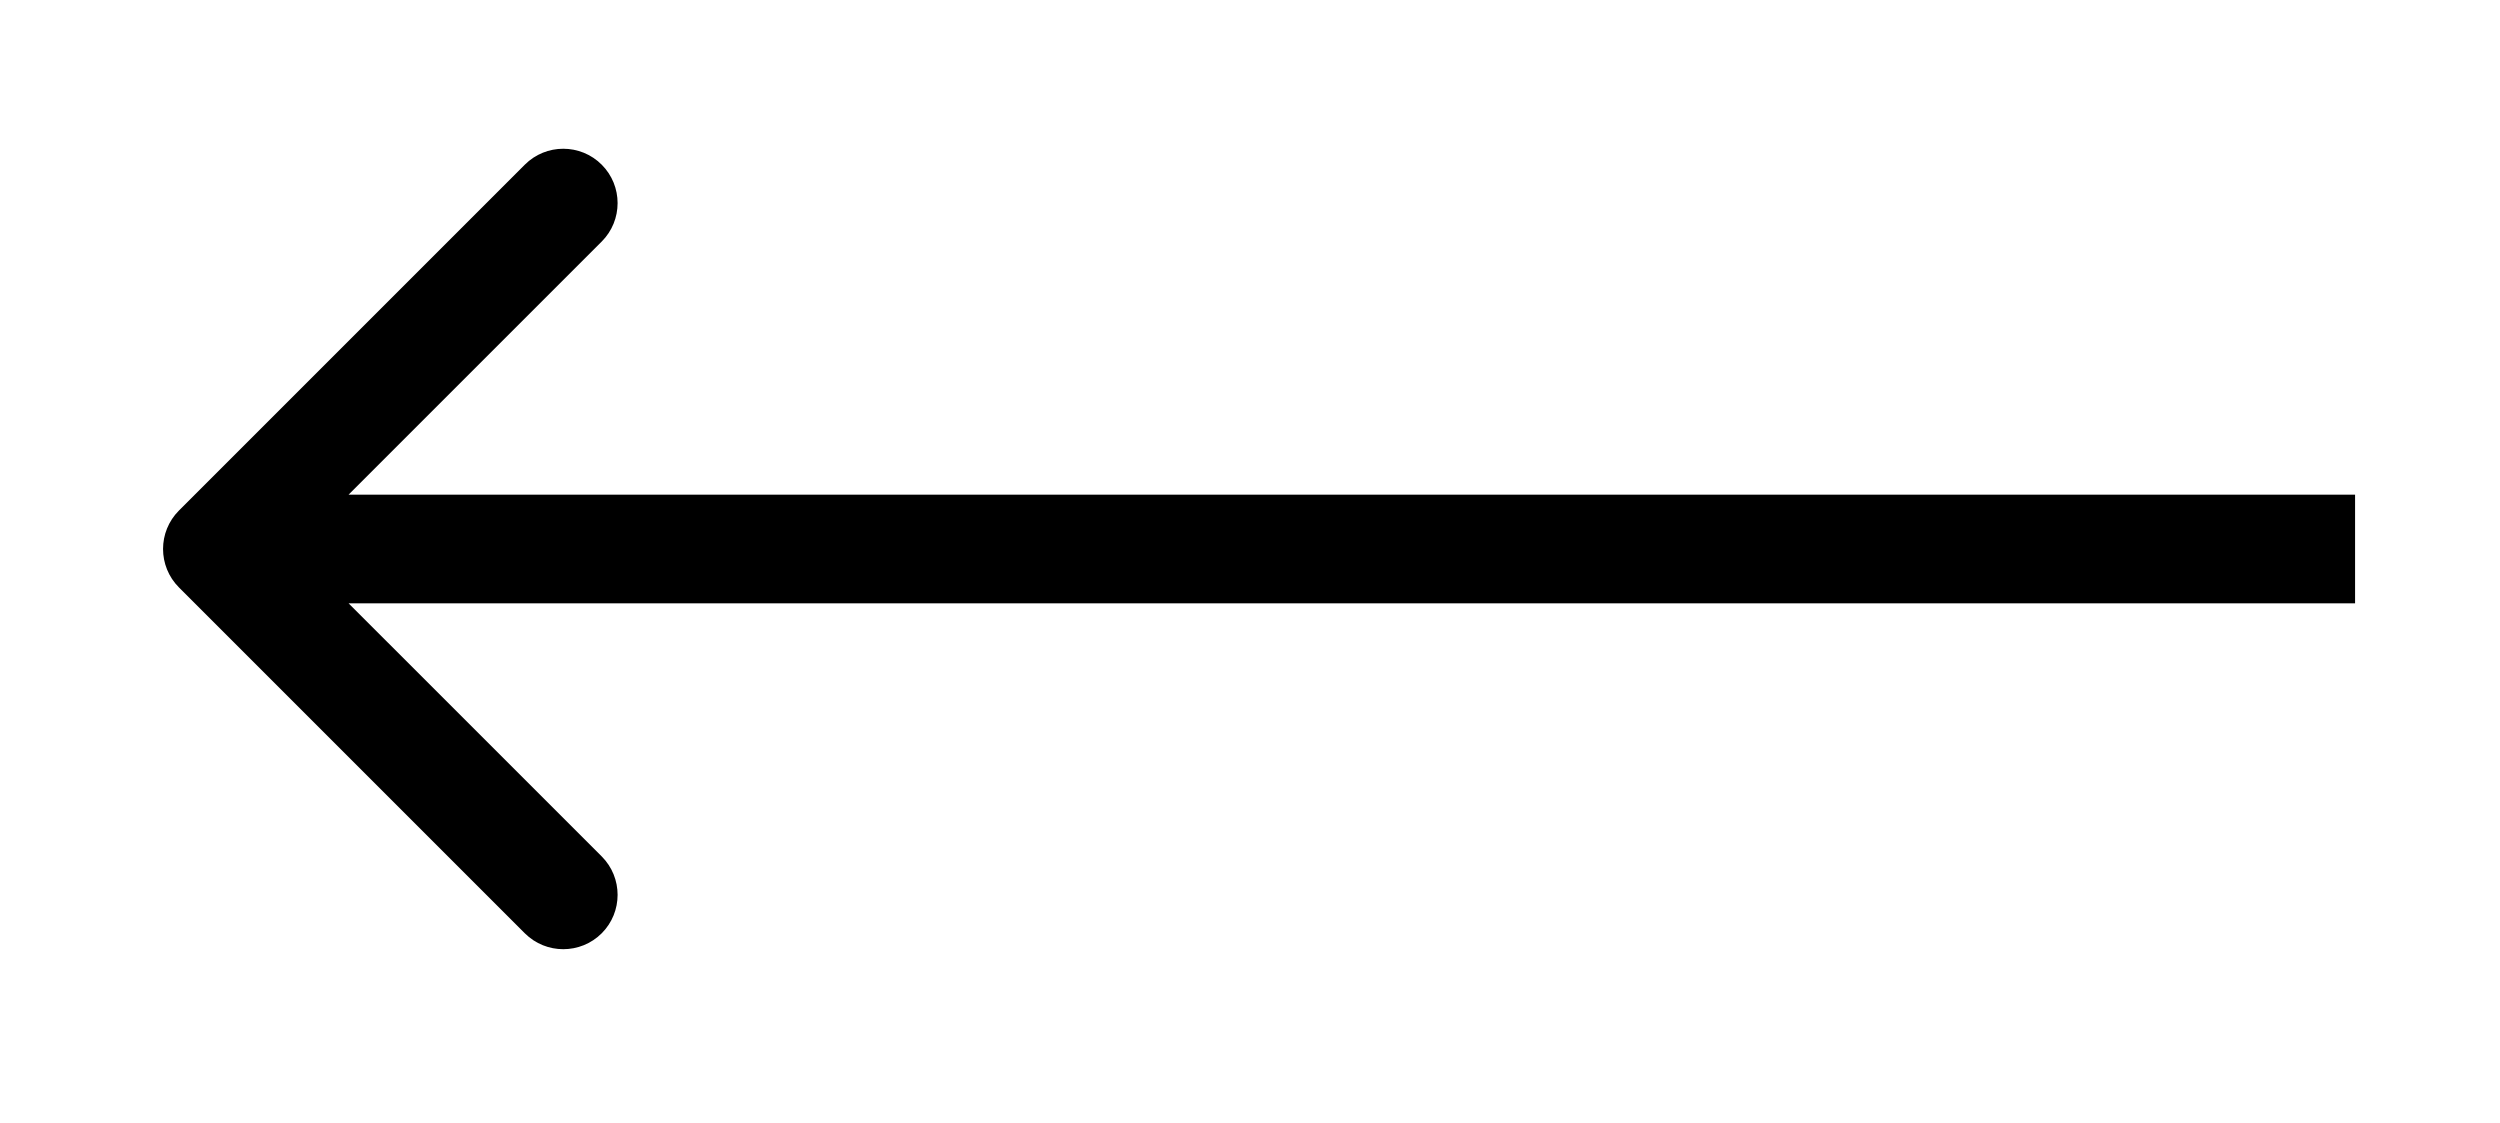 <svg width="69" height="31" viewBox="0 0 69 31" fill="none" xmlns="http://www.w3.org/2000/svg">
<g filter="url(#filter0_d)">
<path d="M4.939 10.091C4.354 10.677 4.354 11.627 4.939 12.213L14.485 21.759C15.071 22.344 16.021 22.344 16.607 21.759C17.192 21.173 17.192 20.223 16.607 19.637L8.121 11.152L16.607 2.667C17.192 2.081 17.192 1.131 16.607 0.545C16.021 -0.041 15.071 -0.041 14.485 0.545L4.939 10.091ZM65 9.652L6 9.652L6 12.652L65 12.652L65 9.652Z" fill="black"/>
</g>
<defs>
<filter id="filter0_d" x="0.5" y="0.106" width="68.5" height="30.092" filterUnits="userSpaceOnUse" color-interpolation-filters="sRGB">
<feFlood flood-opacity="0" result="BackgroundImageFix"/>
<feColorMatrix in="SourceAlpha" type="matrix" values="0 0 0 0 0 0 0 0 0 0 0 0 0 0 0 0 0 0 127 0"/>
<feOffset dy="4"/>
<feGaussianBlur stdDeviation="2"/>
<feColorMatrix type="matrix" values="0 0 0 0 0 0 0 0 0 0 0 0 0 0 0 0 0 0 0.25 0"/>
<feBlend mode="normal" in2="BackgroundImageFix" result="effect1_dropShadow"/>
<feBlend mode="normal" in="SourceGraphic" in2="effect1_dropShadow" result="shape"/>
</filter>
</defs>
</svg>
